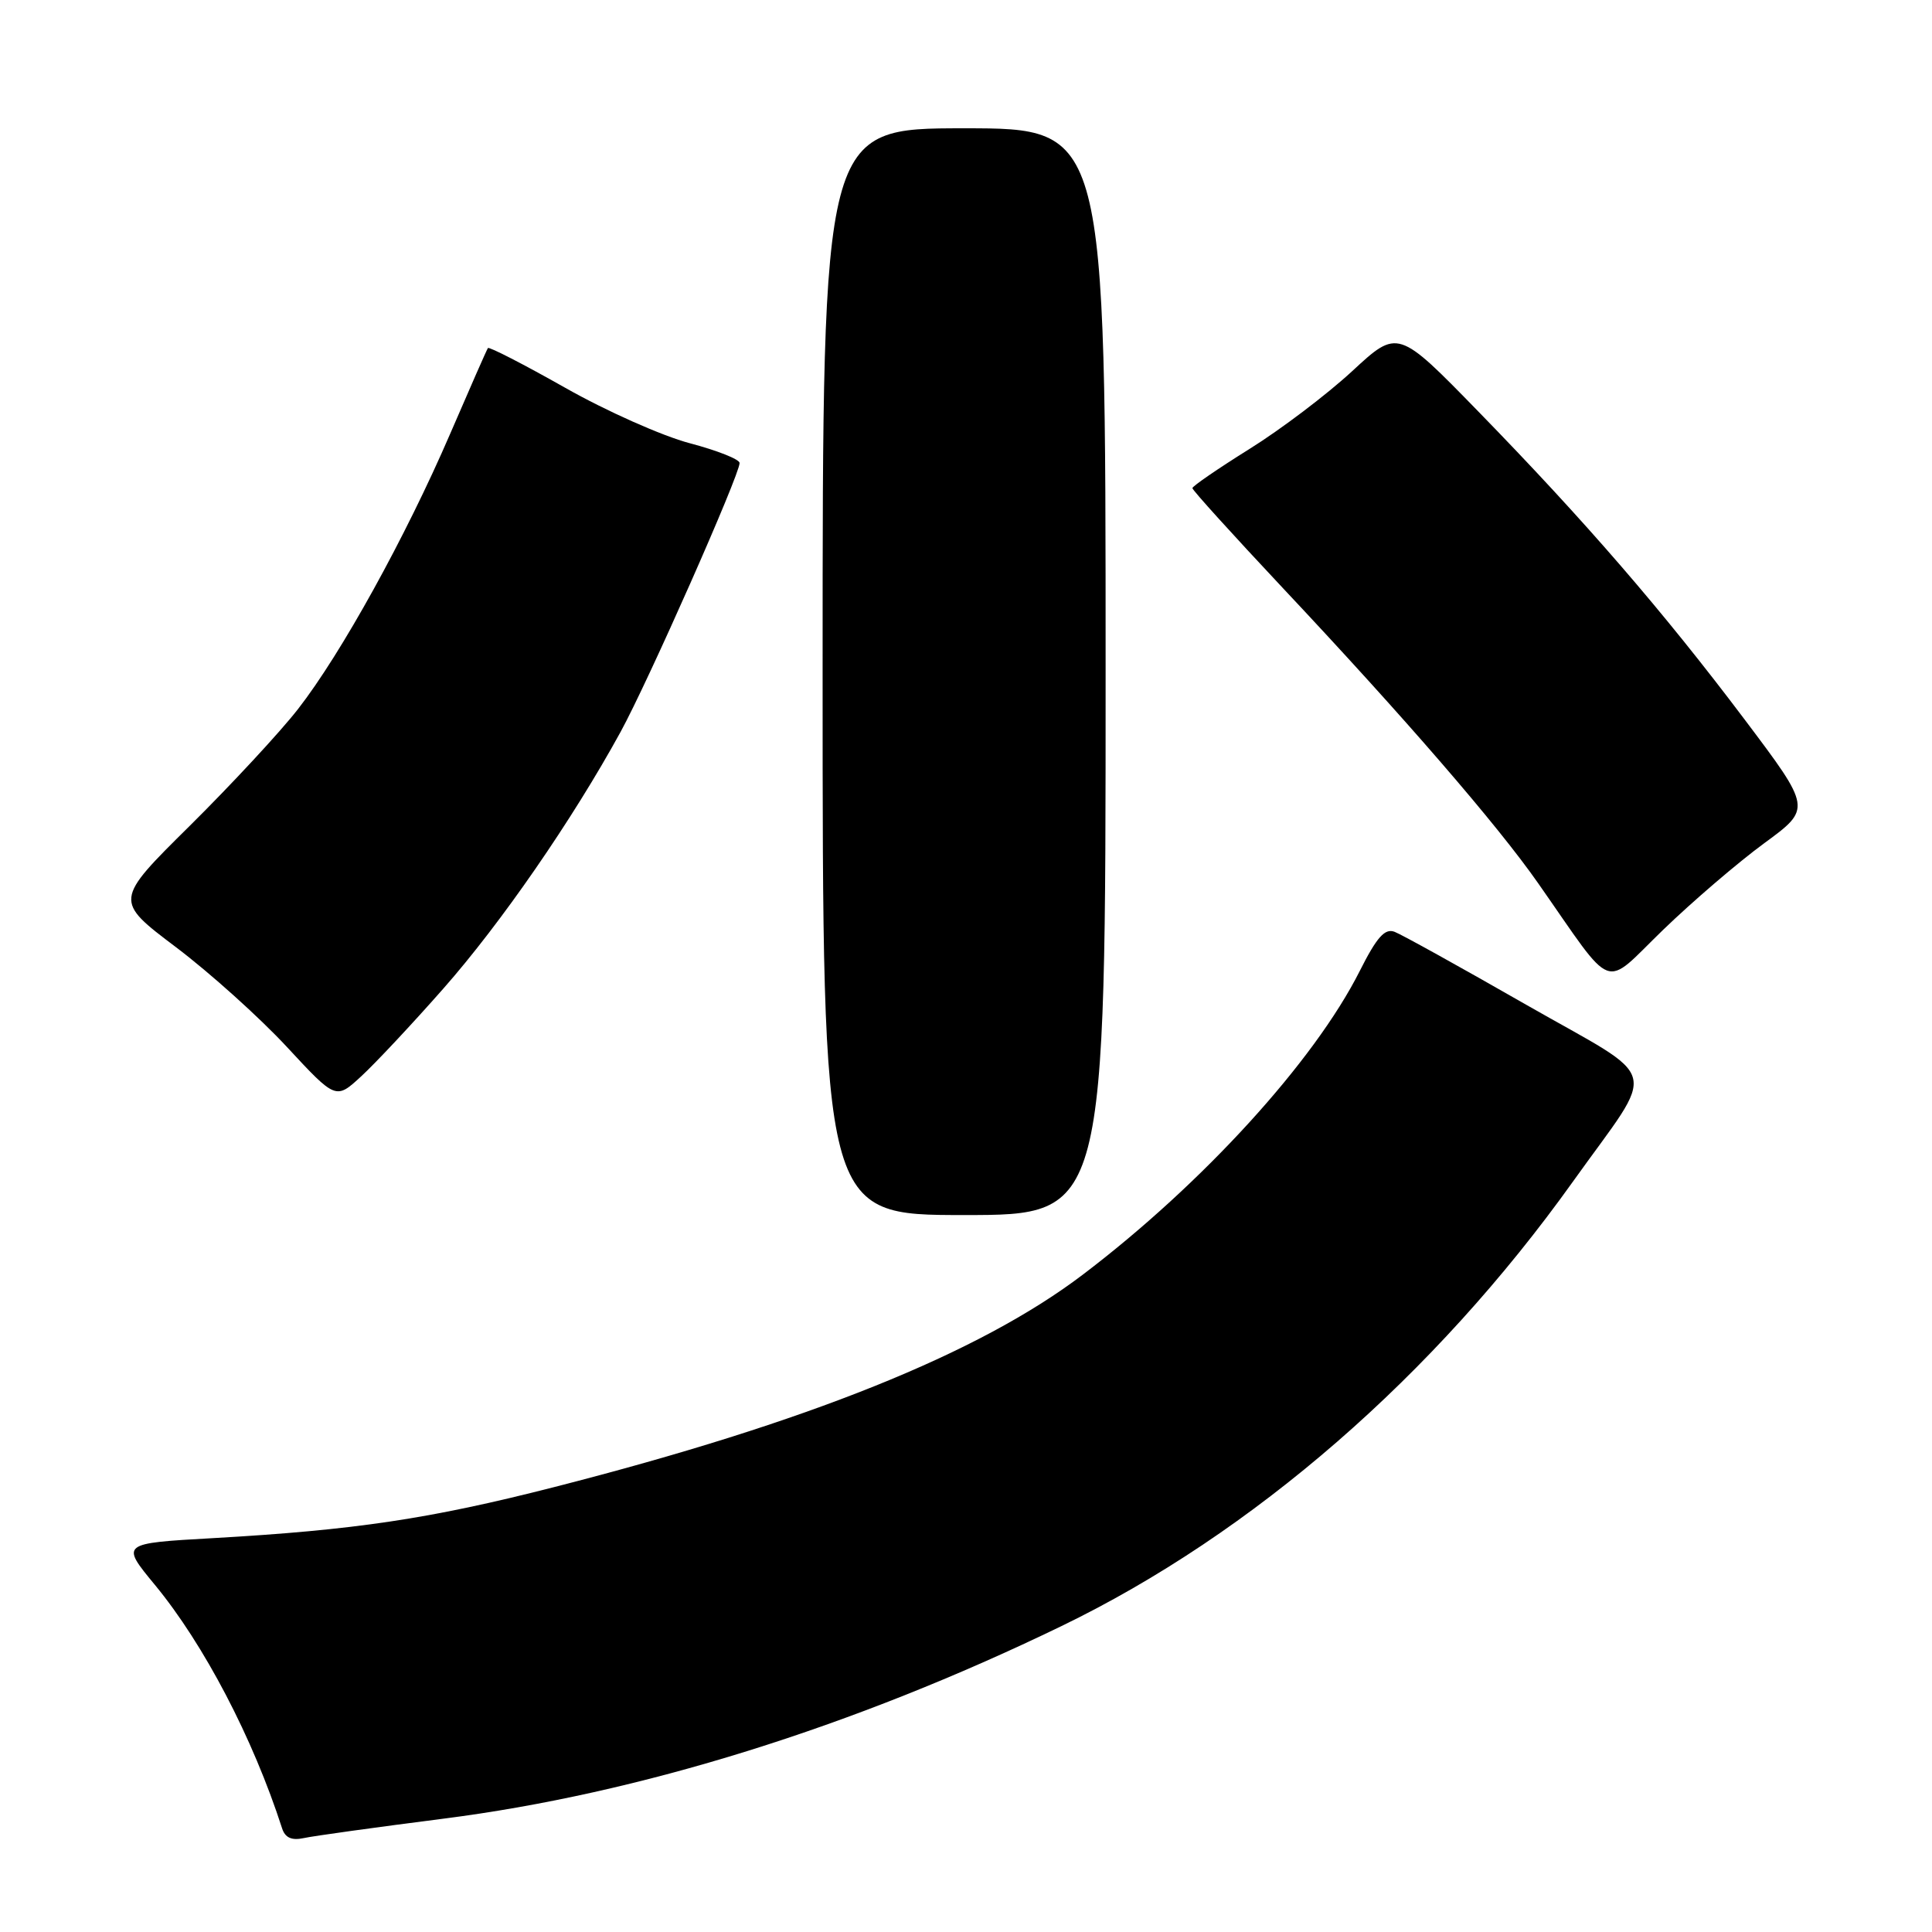 <?xml version="1.0" encoding="UTF-8" standalone="no"?>
<!DOCTYPE svg PUBLIC "-//W3C//DTD SVG 1.1//EN" "http://www.w3.org/Graphics/SVG/1.1/DTD/svg11.dtd" >
<svg xmlns="http://www.w3.org/2000/svg" xmlns:xlink="http://www.w3.org/1999/xlink" version="1.1" viewBox="0 0 256 256">
 <g >
 <path fill="currentColor"
d=" M 58.71 240.99 C 84.71 237.68 112.95 228.88 140.62 215.48 C 166.00 203.20 190.05 182.29 208.42 156.57 C 219.69 140.79 220.42 143.53 202.24 133.14 C 193.56 128.17 185.71 123.82 184.79 123.47 C 183.50 122.98 182.44 124.16 180.17 128.67 C 174.12 140.66 159.36 156.84 143.50 168.88 C 129.75 179.33 106.96 188.48 73.38 197.06 C 56.90 201.27 47.03 202.74 28.24 203.81 C 15.98 204.50 15.98 204.50 20.52 210.00 C 27.03 217.89 33.52 230.31 37.38 242.27 C 37.78 243.51 38.65 243.90 40.23 243.56 C 41.48 243.28 49.80 242.13 58.71 240.99 Z  M 146.50 89.00 C 146.50 17.00 146.50 17.00 127.75 17.00 C 109.00 17.00 109.00 17.00 109.00 89.00 C 109.00 161.00 109.00 161.00 127.75 161.00 C 146.50 161.00 146.50 161.00 146.50 89.00 Z  M 58.74 131.00 C 66.38 122.33 75.82 108.67 82.22 97.00 C 85.86 90.36 98.00 62.94 98.00 61.35 C 98.00 60.86 95.03 59.69 91.40 58.73 C 87.78 57.78 80.33 54.47 74.87 51.37 C 69.40 48.28 64.80 45.91 64.65 46.12 C 64.50 46.33 62.25 51.45 59.64 57.50 C 53.75 71.15 45.21 86.61 39.50 93.94 C 37.12 97.00 30.66 103.96 25.15 109.42 C 15.13 119.33 15.13 119.33 23.32 125.51 C 27.82 128.91 34.42 134.85 38.00 138.71 C 44.50 145.72 44.50 145.72 47.87 142.61 C 49.73 140.90 54.62 135.68 58.74 131.00 Z  M 233.77 111.73 C 240.05 107.13 240.05 107.13 231.15 95.31 C 220.32 80.94 210.03 69.04 195.90 54.54 C 185.22 43.58 185.22 43.58 179.17 49.18 C 175.84 52.26 169.72 56.90 165.56 59.49 C 161.40 62.09 158.00 64.42 158.00 64.68 C 158.00 64.95 163.36 70.86 169.90 77.83 C 186.14 95.11 198.35 109.23 203.79 117.00 C 214.12 131.76 212.25 131.06 220.35 123.23 C 224.28 119.43 230.32 114.26 233.77 111.73 Z "/>
</g>
</svg>